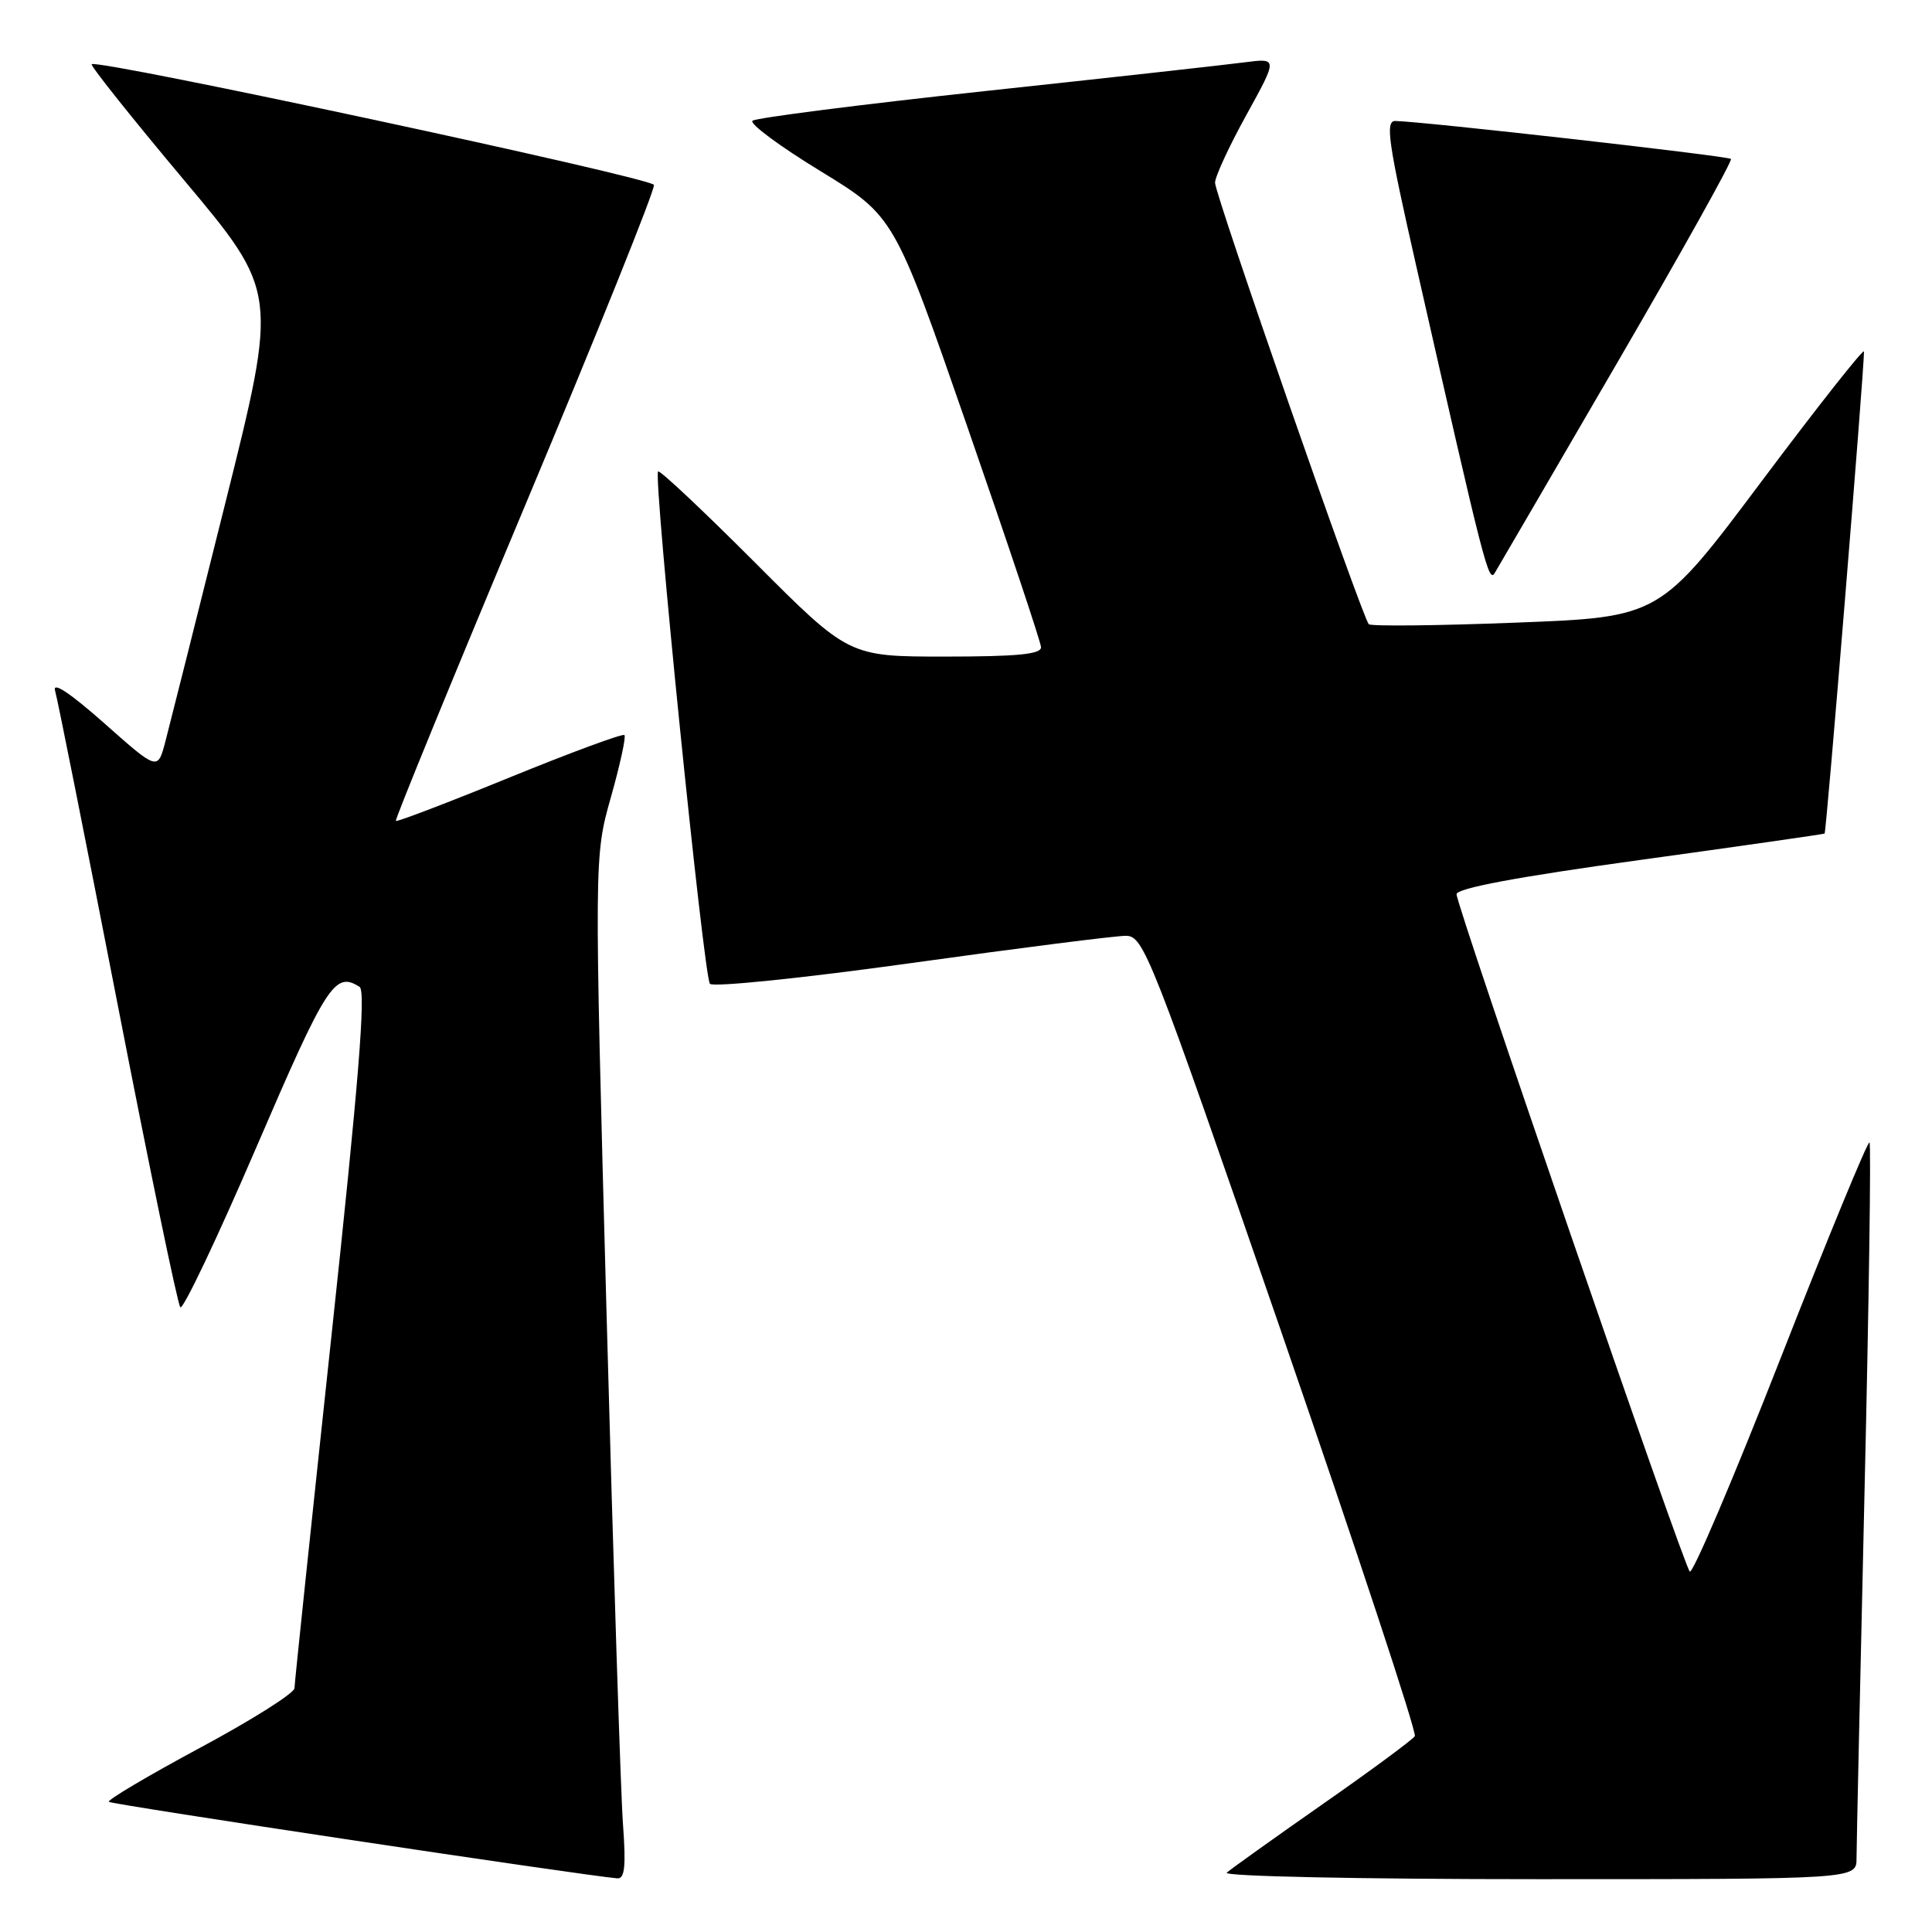 <?xml version="1.0" encoding="UTF-8" standalone="no"?>
<!DOCTYPE svg PUBLIC "-//W3C//DTD SVG 1.1//EN" "http://www.w3.org/Graphics/SVG/1.1/DTD/svg11.dtd" >
<svg xmlns="http://www.w3.org/2000/svg" xmlns:xlink="http://www.w3.org/1999/xlink" version="1.1" viewBox="0 0 256 256">
 <g >
 <path fill="currentColor"
d=" M 82.55 241.75 C 82.25 237.76 81.27 207.28 80.37 174.00 C 78.73 113.50 78.73 113.50 80.94 105.66 C 82.16 101.35 82.97 97.63 82.74 97.40 C 82.51 97.17 75.66 99.70 67.52 103.02 C 59.39 106.34 52.60 108.93 52.45 108.78 C 52.30 108.63 60.00 89.83 69.57 67.00 C 79.14 44.17 86.83 25.05 86.65 24.50 C 86.35 23.55 12.89 7.78 12.15 8.51 C 11.96 8.71 17.44 15.58 24.32 23.79 C 36.84 38.71 36.84 38.71 29.87 66.60 C 26.04 81.95 22.45 96.21 21.90 98.31 C 20.89 102.11 20.89 102.11 13.81 95.83 C 9.29 91.83 6.93 90.26 7.30 91.52 C 7.62 92.61 11.34 111.28 15.57 133.00 C 19.79 154.72 23.54 172.82 23.89 173.22 C 24.25 173.61 28.79 164.05 33.99 151.97 C 43.29 130.36 44.37 128.67 47.65 130.77 C 48.50 131.31 47.53 143.40 43.92 177.00 C 41.24 202.03 39.03 223.04 39.02 223.69 C 39.01 224.35 33.37 227.91 26.49 231.60 C 19.61 235.30 14.18 238.52 14.42 238.75 C 14.77 239.11 77.27 248.51 81.79 248.89 C 82.78 248.97 82.96 247.32 82.55 241.75 Z  M 246.00 246.24 C 246.00 244.72 246.48 222.85 247.06 197.63 C 247.65 172.42 247.94 151.61 247.72 151.38 C 247.49 151.16 242.19 164.03 235.94 179.97 C 229.69 195.92 224.27 208.64 223.90 208.24 C 223.03 207.29 193.00 120.06 193.00 118.49 C 193.00 117.70 201.12 116.18 217.25 113.96 C 230.59 112.12 241.62 110.54 241.77 110.45 C 242.00 110.31 246.97 49.51 246.99 46.58 C 247.00 46.07 240.91 53.78 233.47 63.71 C 219.94 81.77 219.94 81.77 200.92 82.50 C 190.46 82.91 181.66 83.00 181.37 82.71 C 180.52 81.85 161.00 25.82 161.00 24.21 C 161.00 23.41 162.87 19.36 165.16 15.22 C 169.31 7.69 169.31 7.69 164.91 8.26 C 162.48 8.58 147.00 10.30 130.50 12.07 C 114.00 13.85 100.14 15.62 99.71 16.00 C 99.27 16.38 103.32 19.38 108.71 22.67 C 118.50 28.66 118.50 28.66 128.19 56.58 C 133.52 71.94 137.91 85.06 137.94 85.75 C 137.99 86.69 134.81 87.00 125.23 87.00 C 112.47 87.00 112.47 87.00 100.03 74.53 C 93.19 67.68 87.42 62.25 87.20 62.47 C 86.54 63.13 93.25 129.43 94.07 130.36 C 94.48 130.83 106.49 129.60 120.75 127.61 C 135.01 125.62 147.80 124.00 149.16 124.00 C 151.54 124.00 152.39 126.14 169.82 176.60 C 179.81 205.54 187.76 229.59 187.47 230.05 C 187.19 230.51 181.68 234.58 175.23 239.08 C 168.78 243.59 163.07 247.67 162.55 248.14 C 162.02 248.62 180.17 249.00 203.80 249.00 C 246.00 249.00 246.00 249.00 246.00 246.24 Z  M 214.33 48.00 C 222.81 33.42 229.58 21.30 229.36 21.06 C 229.00 20.67 188.69 16.11 184.90 16.03 C 183.52 16.00 183.92 18.76 187.66 35.25 C 196.76 75.40 197.25 77.31 198.08 75.89 C 198.54 75.13 205.85 62.58 214.33 48.00 Z "/>
</g>
</svg>